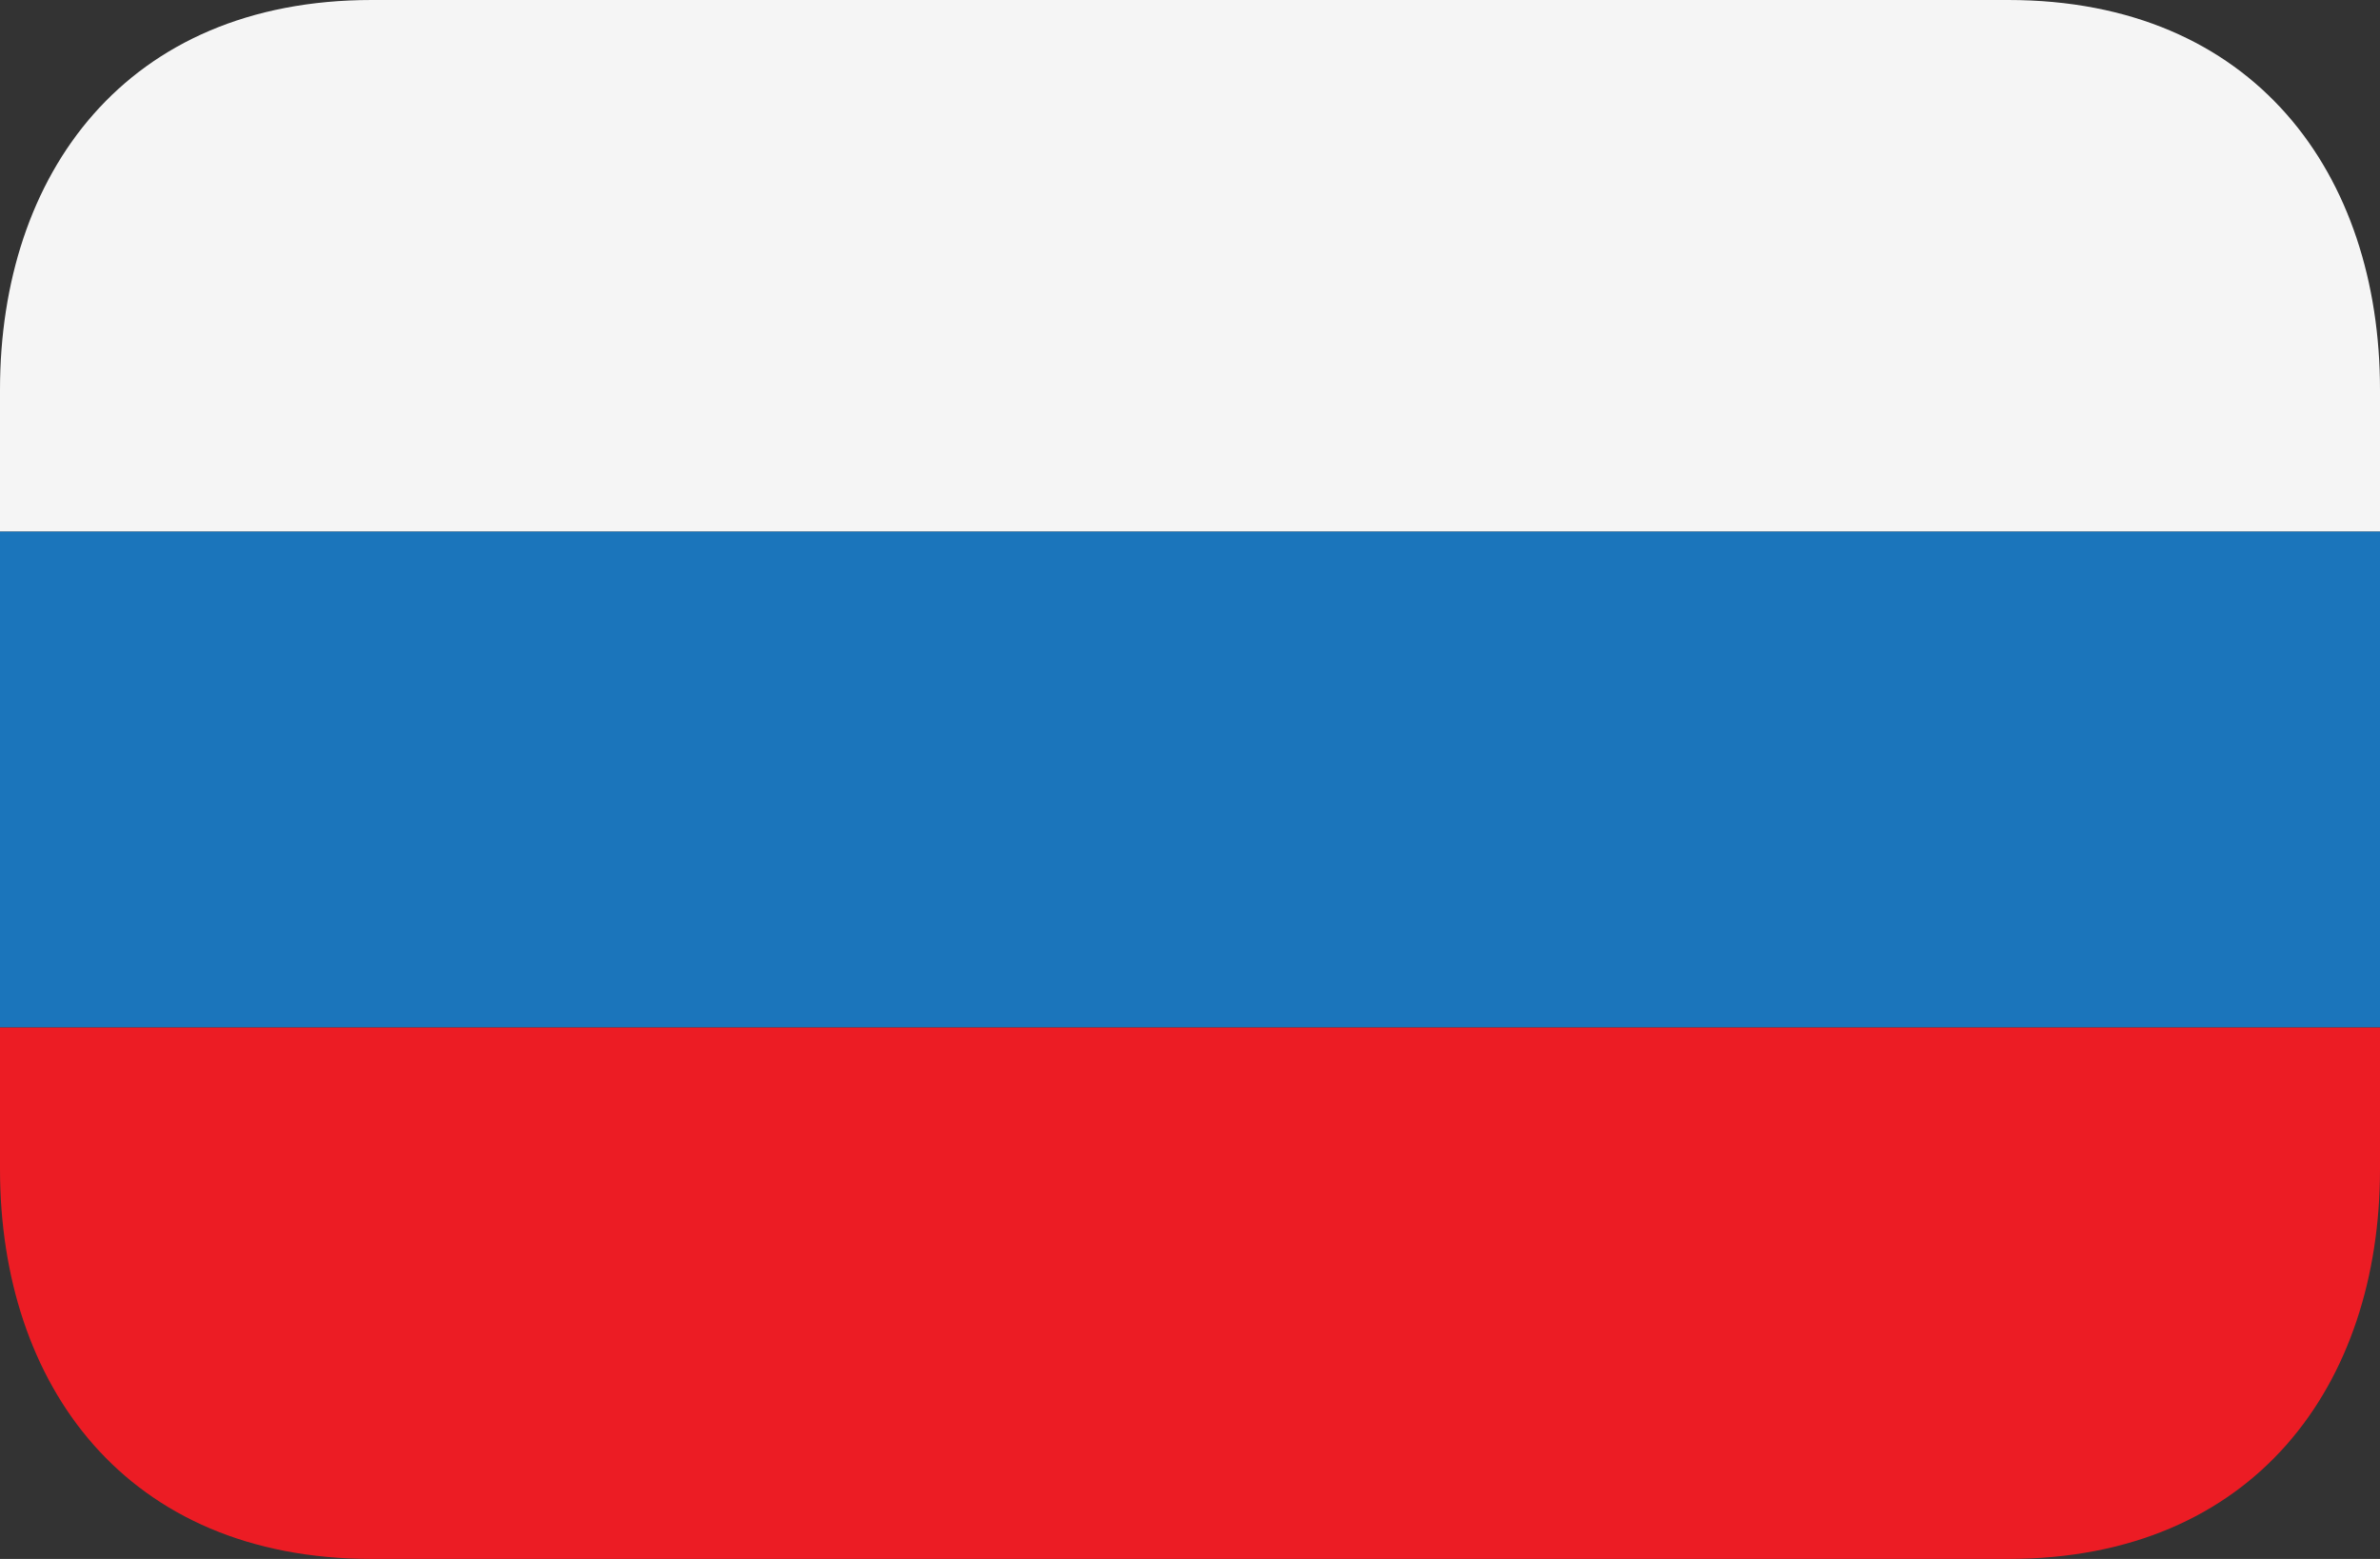 <svg width="29" height="19" viewBox="0 0 29 19" fill="none" xmlns="http://www.w3.org/2000/svg">
<rect x="0" y="0" width="29" height="19" fill="#333333" stroke="none"/>
<path d="M0 6.477H29V12.523H0V6.477Z" fill="#1B75BB"/>
<path d="M24.469 0H4.531C1.529 0 0 2.127 0 4.75V6.477H29V4.75C29 2.127 27.472 0 24.469 0Z" fill="#F5F5F5"/>
<path d="M0 14.25C0 16.873 1.529 19 4.531 19H24.469C27.472 19 29 16.873 29 14.25V12.523H0V14.25Z" fill="#EC1C24"/>
</svg>
